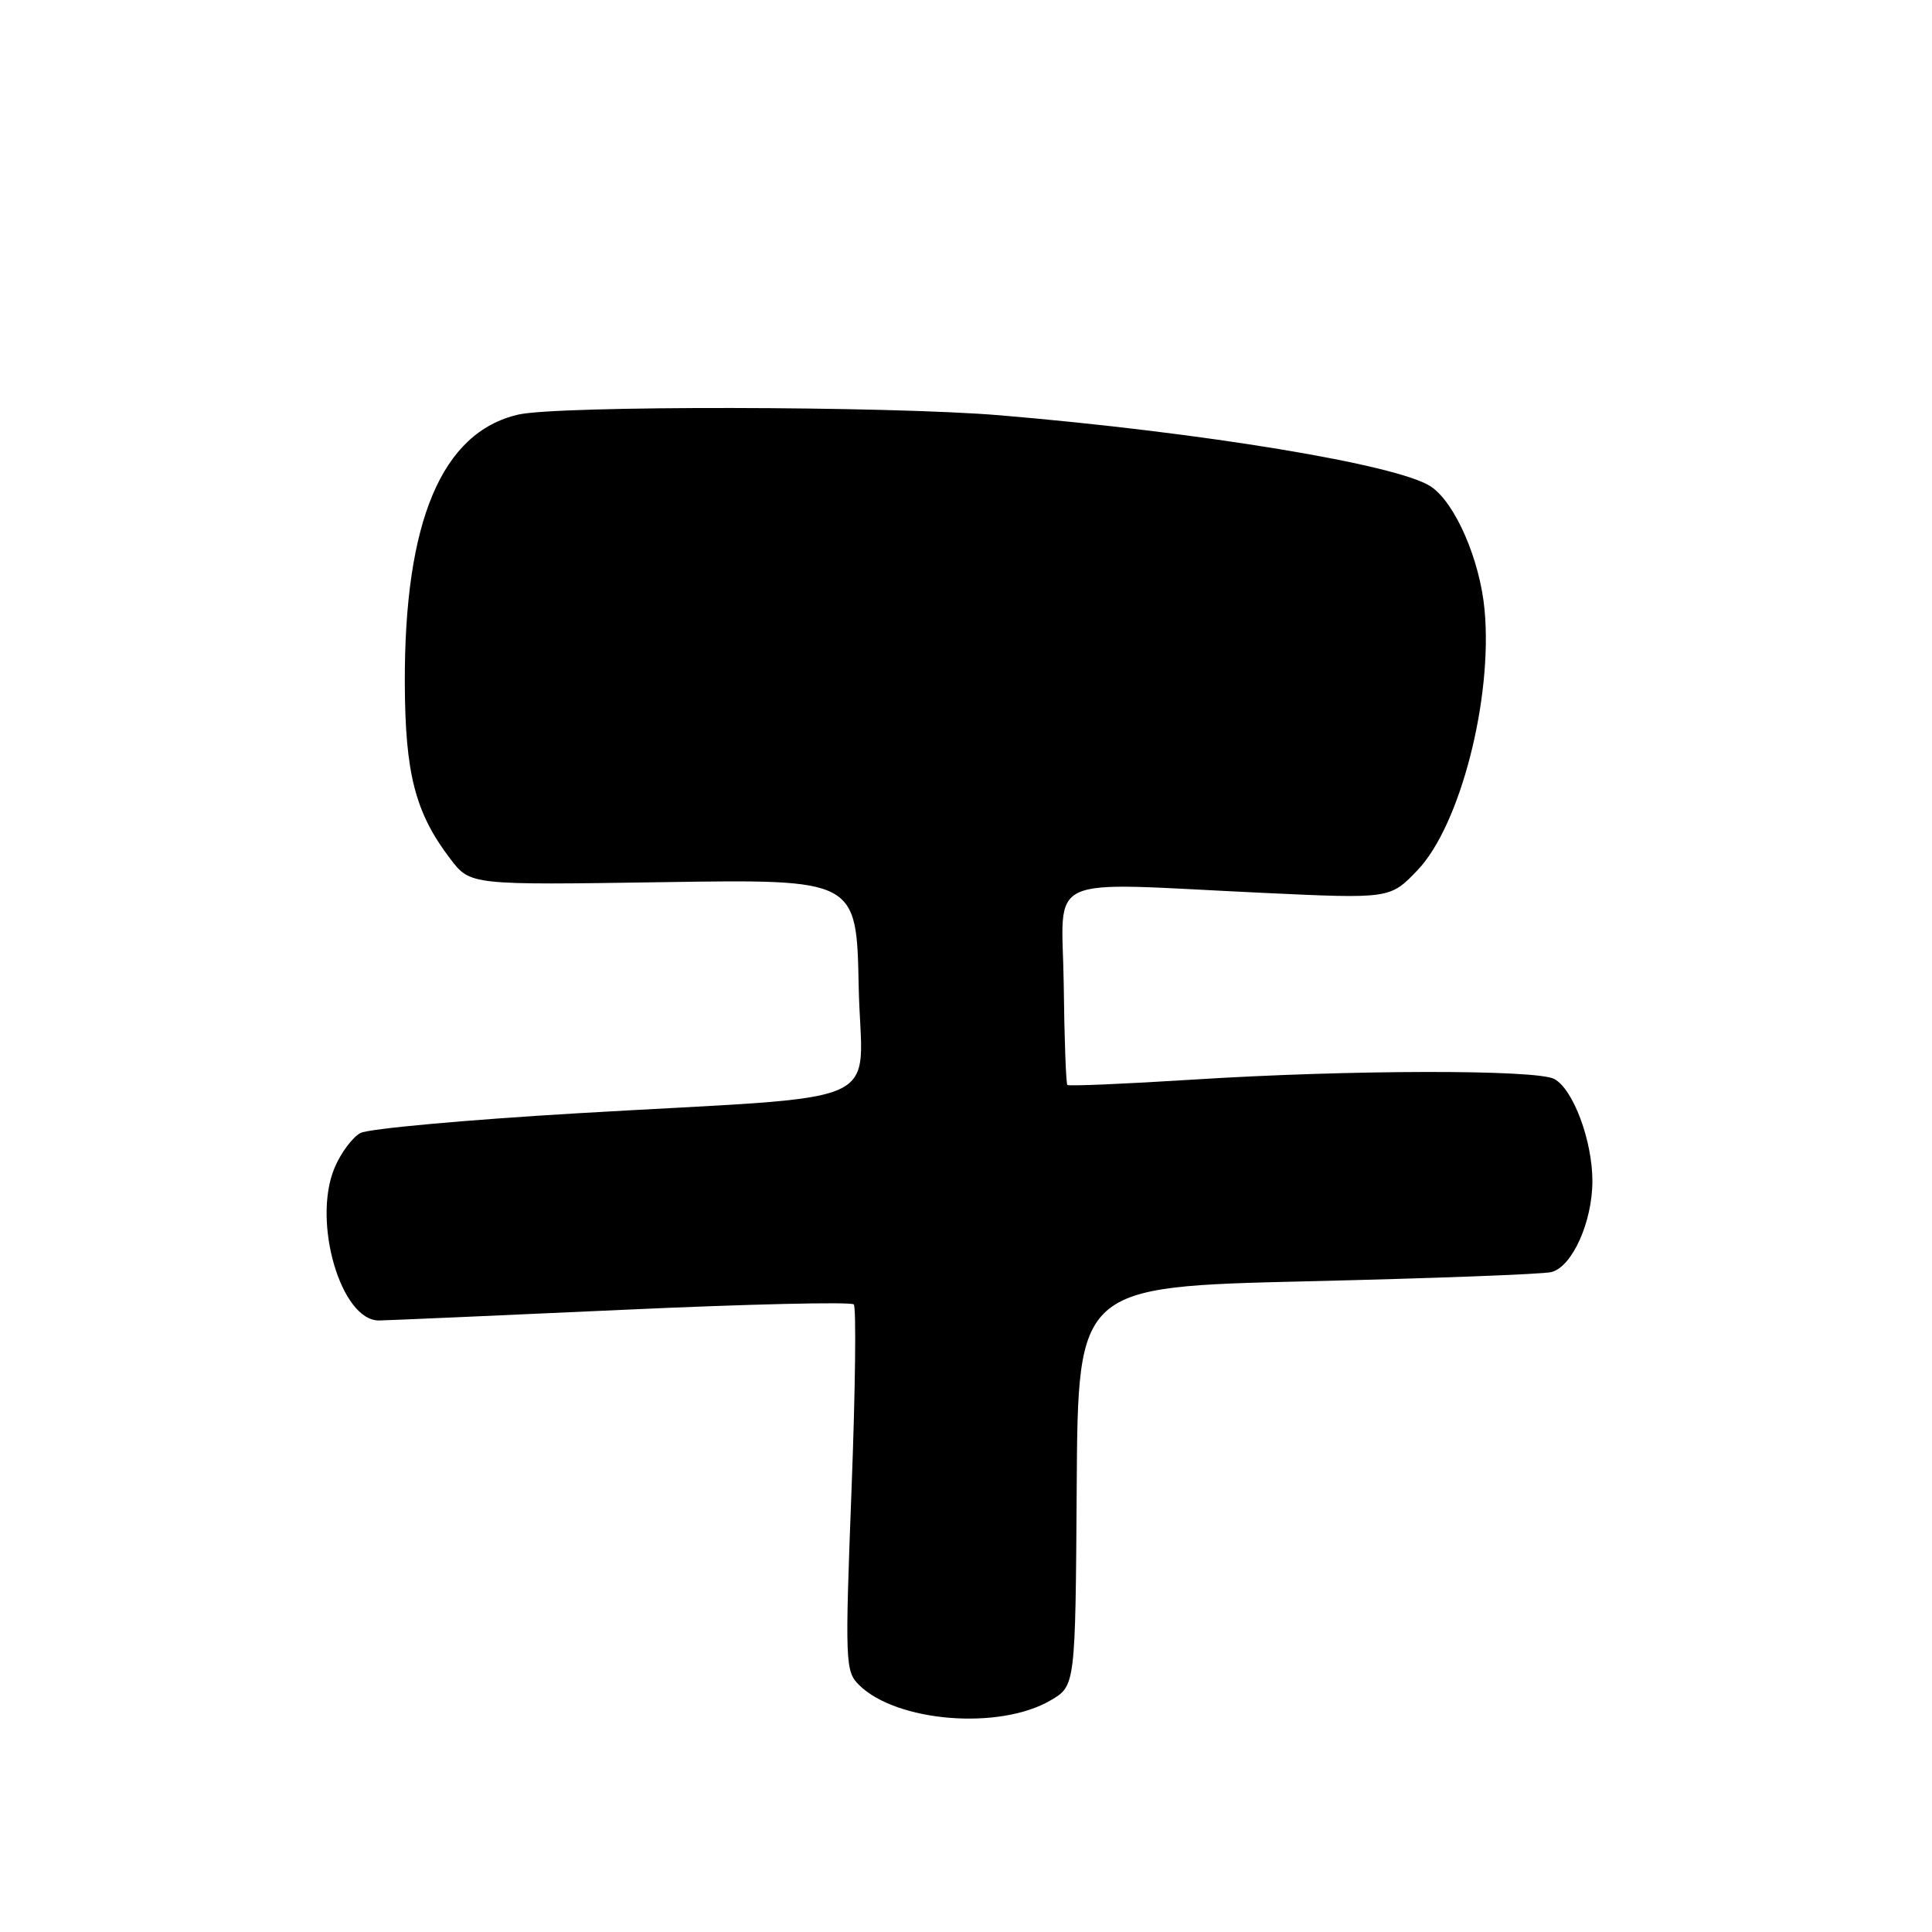 <?xml version="1.0" encoding="UTF-8" standalone="no"?>
<!DOCTYPE svg PUBLIC "-//W3C//DTD SVG 1.1//EN" "http://www.w3.org/Graphics/SVG/1.1/DTD/svg11.dtd" >
<svg xmlns="http://www.w3.org/2000/svg" xmlns:xlink="http://www.w3.org/1999/xlink" version="1.1" viewBox="0 0 256 256">
 <g >
 <path fill="currentColor"
d=" M 139.20 225.31 C 142.50 223.39 142.50 223.39 142.67 196.94 C 142.84 170.50 142.84 170.50 173.17 169.78 C 189.85 169.39 204.42 168.84 205.55 168.56 C 208.31 167.89 211.00 161.93 211.00 156.49 C 211.00 151.14 208.45 144.31 205.95 142.97 C 203.57 141.70 178.76 141.74 158.13 143.05 C 149.12 143.62 141.61 143.94 141.43 143.76 C 141.25 143.59 141.03 137.60 140.95 130.47 C 140.76 115.50 137.68 116.92 167.36 118.31 C 184.21 119.10 184.21 119.10 187.86 115.27 C 193.47 109.37 197.79 92.62 196.72 80.88 C 196.12 74.19 192.80 66.57 189.57 64.45 C 185.14 61.55 159.41 57.30 132.50 55.03 C 117.72 53.79 73.90 53.72 68.65 54.94 C 58.54 57.29 53.57 69.05 53.64 90.50 C 53.68 102.52 55.02 107.72 59.68 113.82 C 62.32 117.28 62.32 117.28 87.91 116.89 C 113.50 116.50 113.50 116.50 113.78 130.67 C 114.10 147.20 118.92 145.02 76.59 147.51 C 61.80 148.38 48.82 149.56 47.76 150.13 C 46.70 150.70 45.15 152.78 44.32 154.77 C 41.34 161.91 45.19 175.04 50.24 174.97 C 51.48 174.95 66.00 174.31 82.50 173.56 C 99.00 172.80 112.78 172.48 113.13 172.84 C 113.47 173.20 113.34 184.27 112.83 197.43 C 111.96 220.21 112.00 221.45 113.80 223.24 C 118.73 228.17 132.40 229.29 139.20 225.31 Z "/>
</g>
</svg>